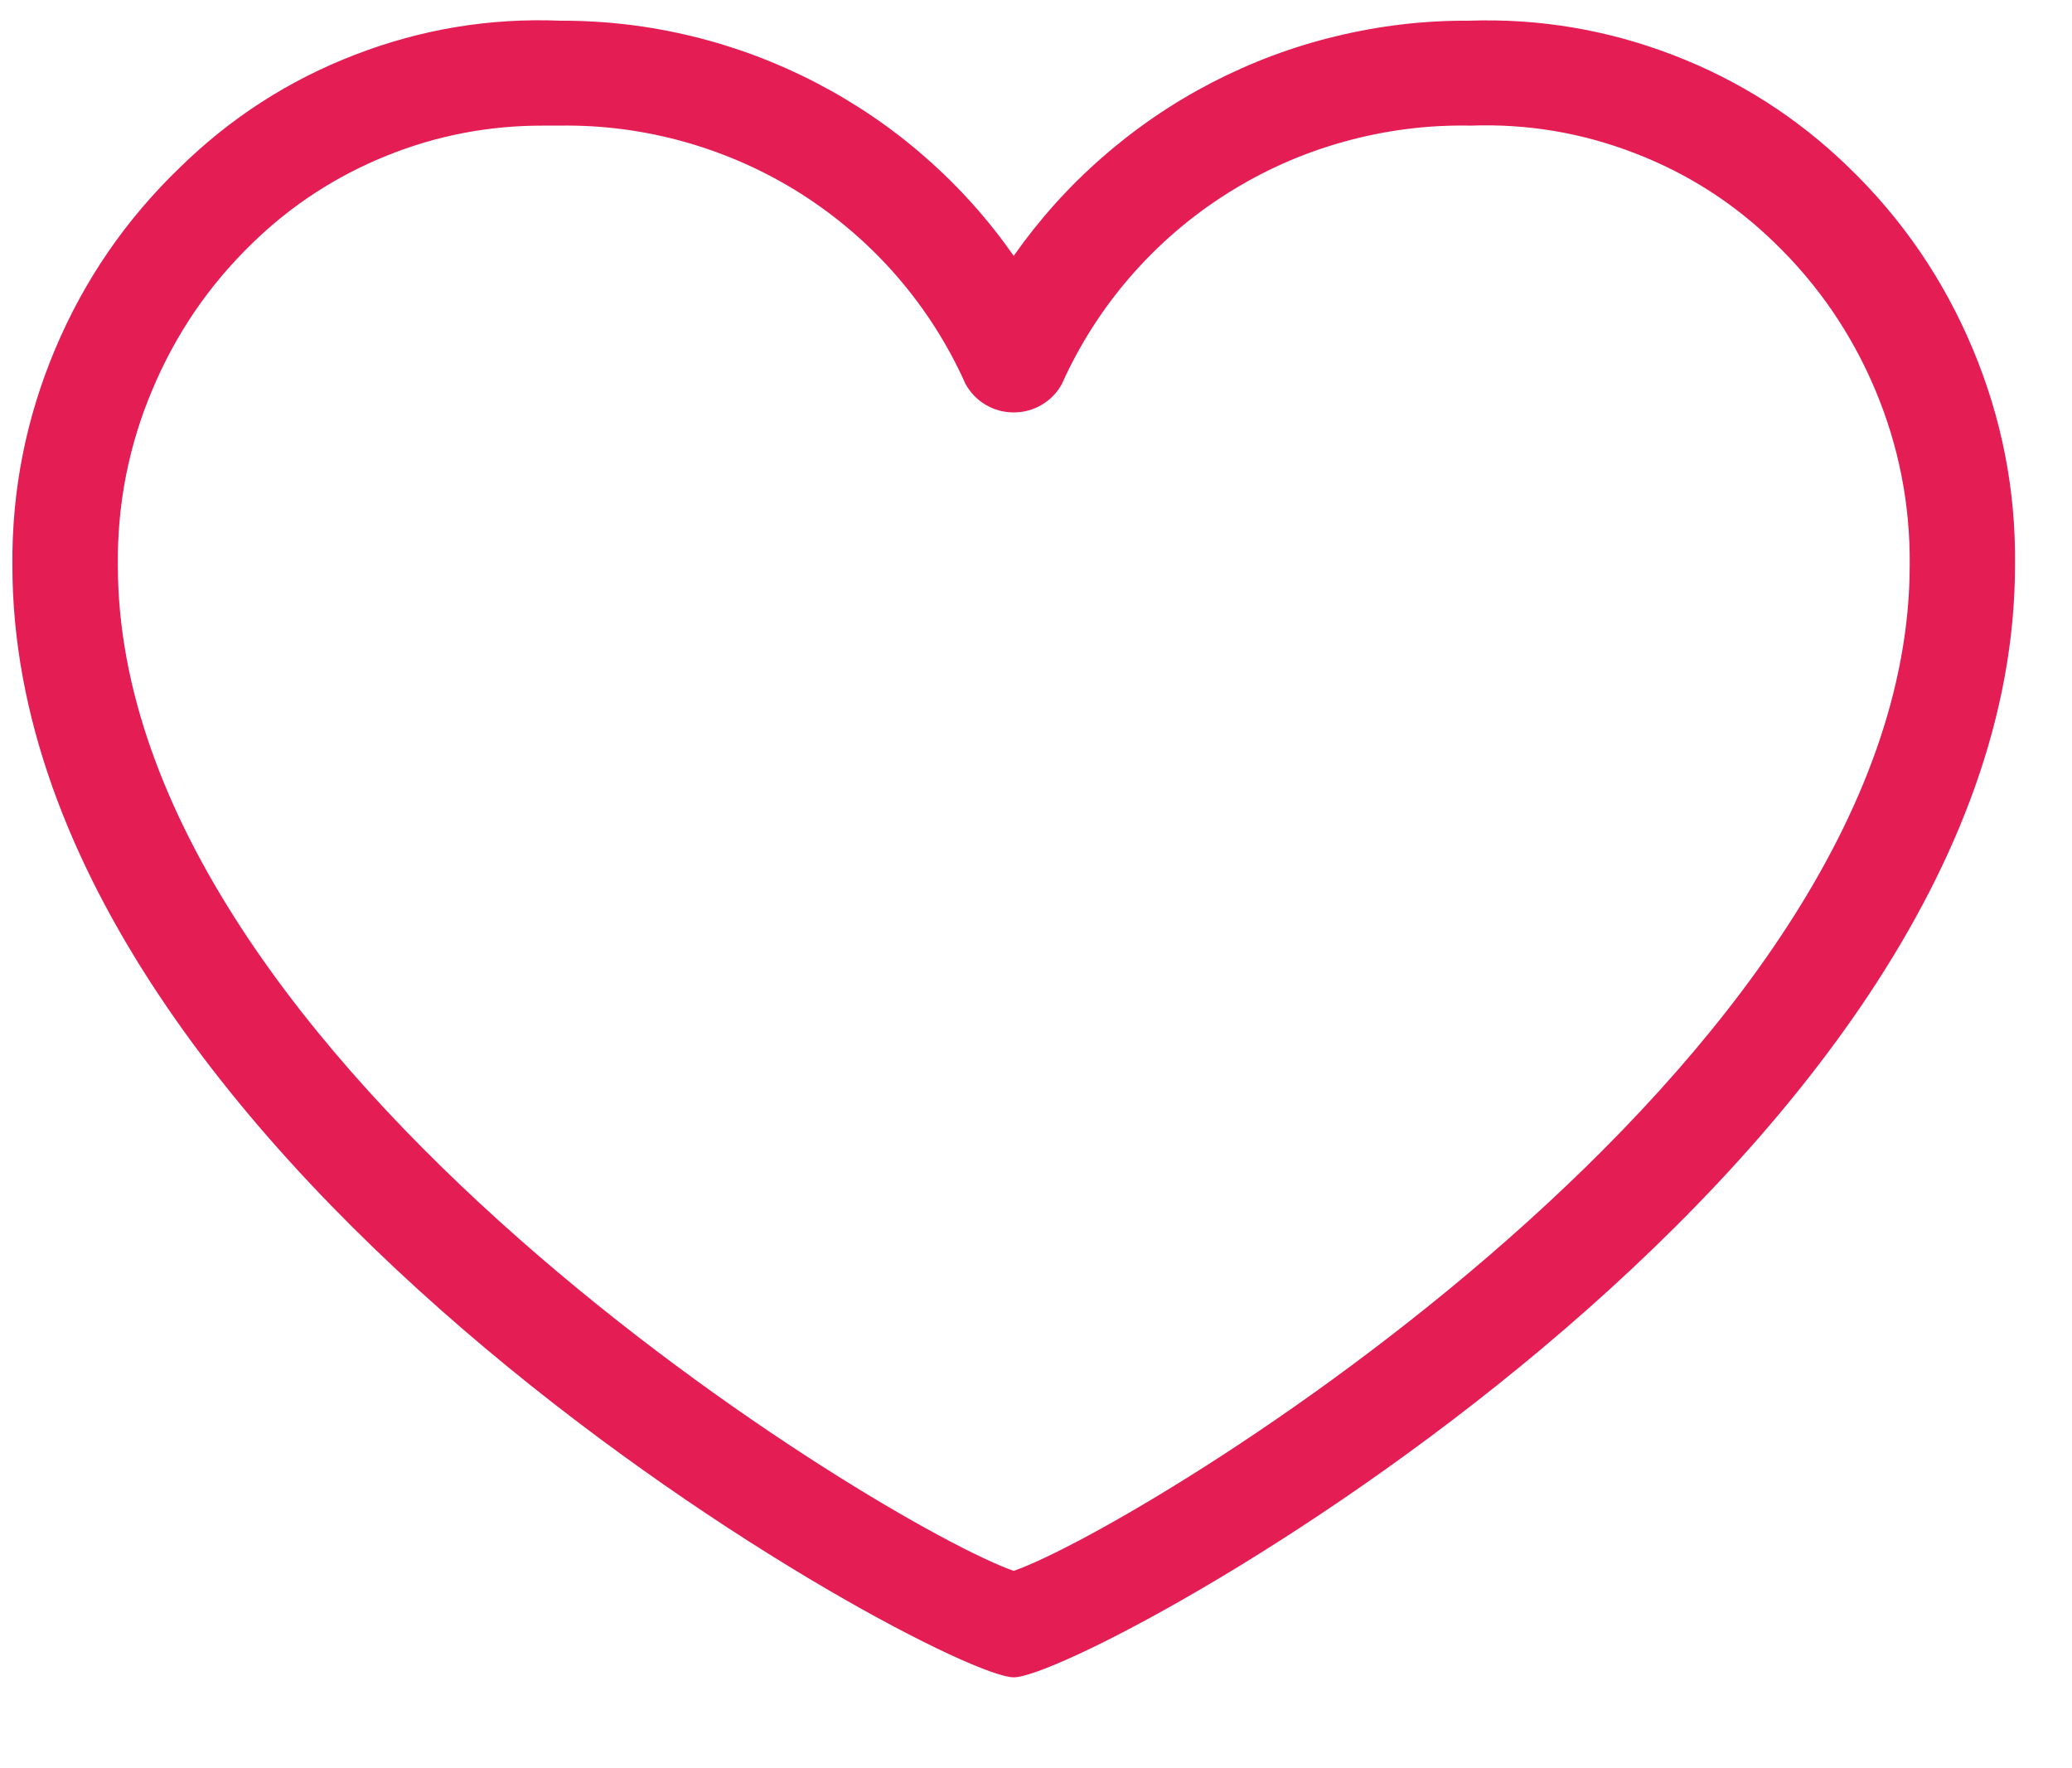 <svg xmlns="http://www.w3.org/2000/svg" xmlns:xlink="http://www.w3.org/1999/xlink" width="75" zoomAndPan="magnify" viewBox="0 0 56.25 48" height="64" preserveAspectRatio="xMidYMid meet" version="1.0"><defs><clipPath id="8528e66b18"><path d="M 0.336 0 L 54.703 0 L 54.703 45.551 L 0.336 45.551 Z M 0.336 0 " clip-rule="nonzero"/></clipPath></defs><g clip-path="url(#8528e66b18)"><path fill="#e41d54" d="M 27.52 45.531 C 25.516 45.531 0.336 31.777 0.336 15.344 C 0.32 13.309 0.707 11.355 1.496 9.48 C 2.285 7.605 3.414 5.961 4.883 4.547 C 6.254 3.203 7.836 2.18 9.633 1.488 C 11.43 0.793 13.289 0.484 15.215 0.562 C 16.426 0.559 17.617 0.699 18.789 0.984 C 19.965 1.27 21.086 1.691 22.156 2.246 C 23.23 2.805 24.219 3.477 25.125 4.273 C 26.031 5.066 26.832 5.961 27.52 6.945 C 28.215 5.957 29.016 5.062 29.926 4.27 C 30.836 3.473 31.828 2.797 32.906 2.238 C 33.98 1.684 35.105 1.262 36.285 0.98 C 37.465 0.695 38.656 0.555 39.871 0.562 C 41.785 0.496 43.641 0.809 45.426 1.496 C 47.215 2.184 48.797 3.195 50.172 4.527 C 51.641 5.941 52.766 7.59 53.555 9.469 C 54.34 11.344 54.727 13.301 54.703 15.336 C 54.703 31.777 29.539 45.531 27.52 45.531 Z M 14.75 3.41 C 13.277 3.406 11.859 3.676 10.496 4.227 C 9.133 4.777 7.922 5.562 6.867 6.586 C 5.68 7.73 4.77 9.066 4.133 10.586 C 3.492 12.105 3.184 13.691 3.199 15.336 C 3.199 28.875 24.145 41.477 27.52 42.641 C 30.895 41.477 51.844 28.875 51.844 15.336 C 51.859 13.691 51.547 12.105 50.91 10.586 C 50.27 9.066 49.359 7.73 48.172 6.586 C 47.074 5.516 45.809 4.707 44.375 4.156 C 42.941 3.602 41.457 3.355 39.922 3.41 C 38.754 3.387 37.605 3.535 36.48 3.848 C 35.355 4.16 34.301 4.629 33.312 5.254 C 32.328 5.875 31.453 6.629 30.688 7.508 C 29.926 8.387 29.305 9.359 28.828 10.422 C 28.699 10.66 28.516 10.848 28.281 10.988 C 28.047 11.125 27.793 11.195 27.52 11.195 C 27.246 11.195 26.992 11.125 26.758 10.988 C 26.523 10.848 26.344 10.66 26.211 10.422 C 25.738 9.363 25.121 8.395 24.363 7.516 C 23.602 6.637 22.73 5.887 21.75 5.262 C 20.77 4.641 19.719 4.172 18.598 3.855 C 17.477 3.539 16.336 3.391 15.172 3.41 C 15.031 3.41 14.887 3.41 14.75 3.41 Z M 14.75 3.41 " fill-opacity="1" fill-rule="nonzero"/></g></svg>